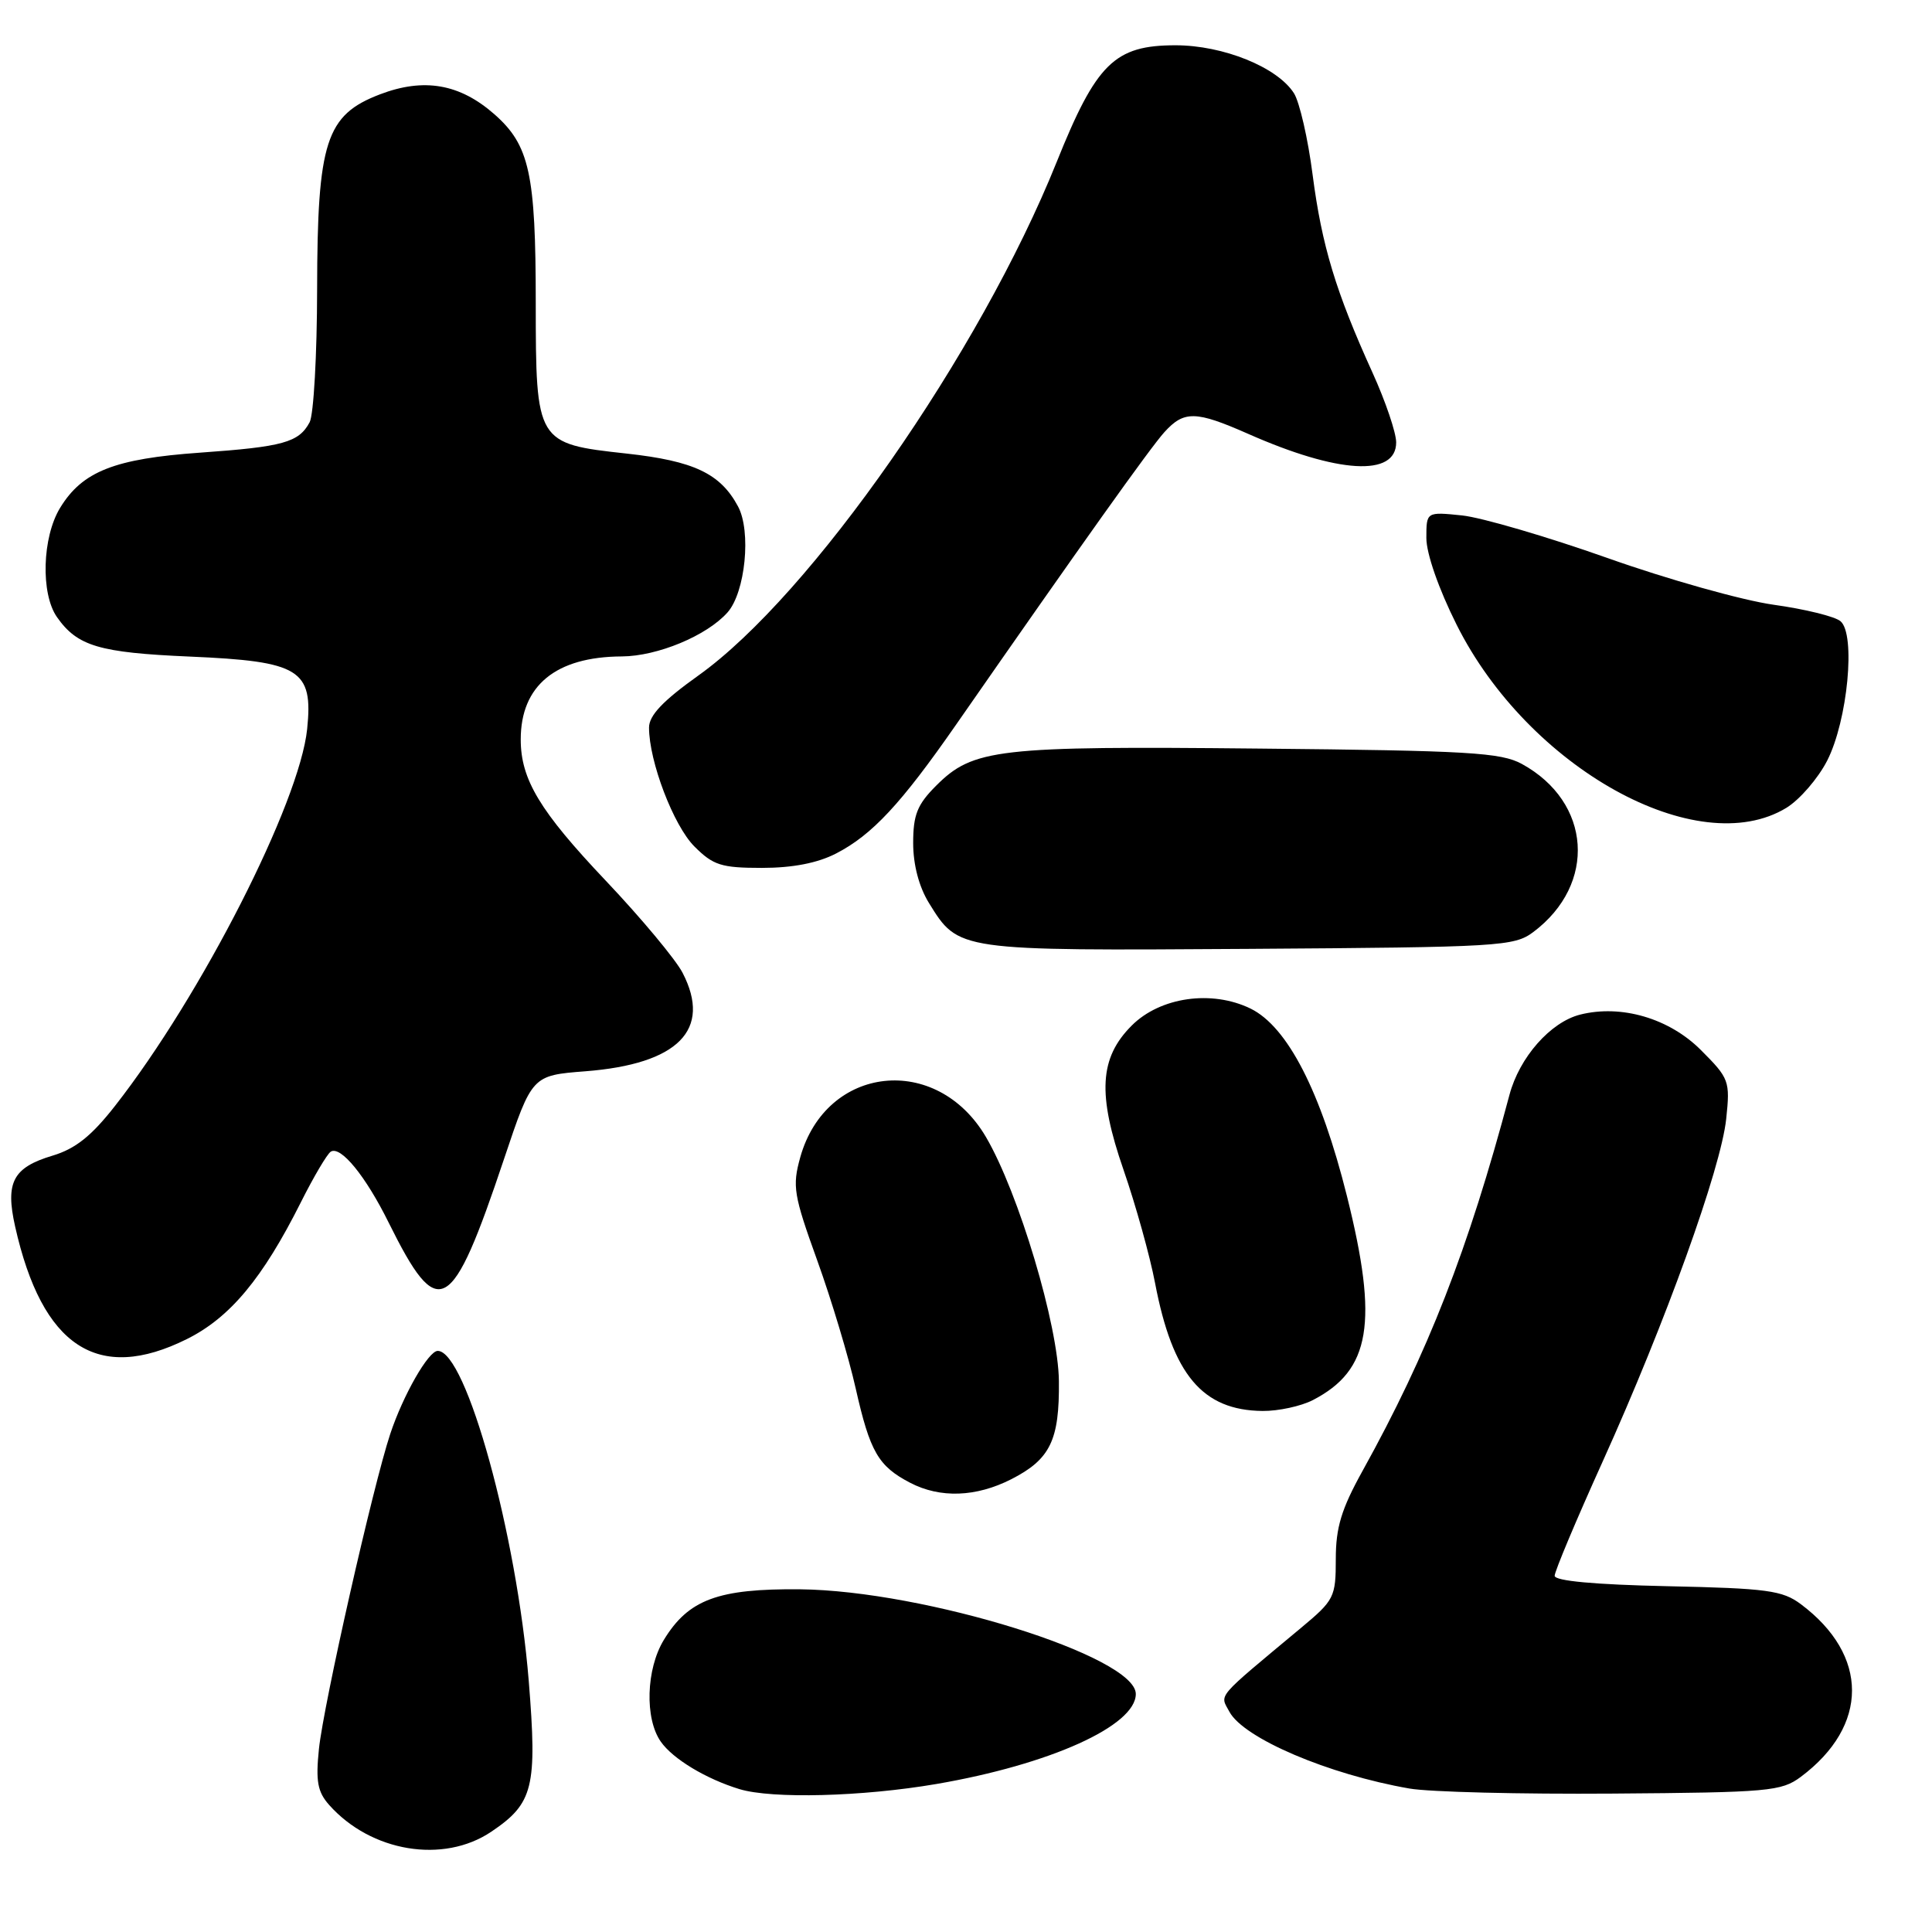 <?xml version="1.0" encoding="UTF-8" standalone="no"?>
<!DOCTYPE svg PUBLIC "-//W3C//DTD SVG 1.1//EN" "http://www.w3.org/Graphics/SVG/1.1/DTD/svg11.dtd" >
<svg xmlns="http://www.w3.org/2000/svg" xmlns:xlink="http://www.w3.org/1999/xlink" version="1.1" viewBox="0 0 256 256">
 <g >
 <path fill="currentColor"
d=" M 65.10 242.71 C 70.67 238.96 71.20 236.83 70.06 222.71 C 68.48 203.33 61.77 179.00 58.00 179.00 C 56.77 179.00 53.42 184.85 51.71 190.00 C 49.42 196.90 42.88 225.81 42.26 231.75 C 41.82 236.03 42.08 237.43 43.61 239.16 C 49.16 245.40 58.75 246.99 65.10 242.71 Z  M 124.07 236.39 C 139.12 233.81 150.50 228.68 150.50 224.46 C 150.50 219.48 122.52 210.76 106.00 210.59 C 95.15 210.49 91.22 211.94 87.96 217.30 C 85.61 221.16 85.41 227.72 87.56 230.78 C 89.16 233.07 93.56 235.72 97.99 237.07 C 102.31 238.38 114.26 238.07 124.07 236.39 Z  M 238.62 235.44 C 247.66 228.68 247.66 219.32 238.62 212.56 C 236.18 210.74 234.16 210.46 220.93 210.18 C 211.28 209.97 206.00 209.48 206.00 208.80 C 206.00 208.21 208.87 201.38 212.38 193.62 C 220.69 175.24 228.03 154.85 228.73 148.27 C 229.26 143.22 229.14 142.90 225.35 139.11 C 221.16 134.93 214.83 133.07 209.38 134.44 C 205.45 135.43 201.33 140.10 200.01 145.08 C 194.55 165.59 189.21 179.27 180.55 194.89 C 177.74 199.96 177.00 202.39 177.00 206.58 C 177.00 211.63 176.80 212.03 172.42 215.68 C 160.94 225.25 161.63 224.44 162.90 226.81 C 164.78 230.33 176.04 235.13 186.76 236.99 C 189.37 237.45 201.48 237.75 213.68 237.66 C 234.39 237.51 236.04 237.36 238.62 235.44 Z  M 134.01 196.00 C 139.17 193.36 140.39 190.84 140.31 183.00 C 140.23 175.62 134.98 158.06 130.65 150.67 C 124.12 139.52 109.47 141.11 106.04 153.34 C 104.97 157.19 105.15 158.32 108.29 167.02 C 110.17 172.23 112.47 179.88 113.39 184.00 C 115.28 192.37 116.37 194.27 120.59 196.47 C 124.58 198.55 129.33 198.38 134.01 196.00 Z  M 173.96 185.52 C 181.62 181.56 182.67 175.27 178.48 158.50 C 175.01 144.61 170.60 136.04 165.70 133.64 C 160.56 131.14 153.74 132.11 149.96 135.89 C 145.67 140.18 145.40 144.98 148.87 155.00 C 150.49 159.68 152.37 166.43 153.05 170.00 C 155.37 182.17 159.33 186.88 167.30 186.96 C 169.39 186.98 172.39 186.33 173.96 185.52 Z  M 24.77 177.43 C 30.49 174.58 34.80 169.40 39.86 159.32 C 41.56 155.93 43.35 152.90 43.83 152.60 C 45.15 151.79 48.45 155.83 51.50 162.00 C 58.11 175.33 59.82 174.38 66.81 153.50 C 70.50 142.50 70.50 142.50 77.57 141.95 C 89.87 140.99 94.35 136.45 90.45 128.91 C 89.54 127.14 84.96 121.65 80.29 116.72 C 71.52 107.47 69.00 103.28 69.00 97.98 C 69.00 90.84 73.64 87.02 82.40 86.98 C 87.13 86.95 93.65 84.24 96.40 81.15 C 98.76 78.49 99.57 70.40 97.79 67.10 C 95.45 62.74 91.95 61.08 83.03 60.10 C 71.06 58.79 71.00 58.69 70.99 40.14 C 70.99 22.98 70.16 19.23 65.50 15.13 C 60.91 11.10 56.17 10.28 50.35 12.50 C 43.18 15.24 42.05 18.74 42.02 38.32 C 42.01 47.01 41.56 54.95 41.03 55.95 C 39.59 58.63 37.53 59.20 26.50 59.98 C 15.17 60.78 10.91 62.46 7.96 67.30 C 5.59 71.19 5.37 78.66 7.55 81.77 C 10.25 85.62 13.13 86.48 25.15 87.00 C 39.76 87.63 41.51 88.71 40.70 96.60 C 39.69 106.38 26.69 131.90 15.27 146.50 C 12.13 150.52 10.00 152.22 6.96 153.13 C 1.72 154.70 0.69 156.65 2.00 162.50 C 5.58 178.47 12.97 183.31 24.77 177.43 Z  M 203.17 123.50 C 211.62 117.16 210.88 106.28 201.66 101.23 C 198.89 99.71 194.59 99.46 166.84 99.19 C 132.15 98.84 128.94 99.21 124.05 104.10 C 121.54 106.61 121.00 107.96 121.00 111.71 C 121.00 114.58 121.77 117.51 123.09 119.65 C 127.03 126.02 126.80 125.98 165.50 125.73 C 198.75 125.51 200.63 125.40 203.17 123.50 Z  M 110.79 113.09 C 115.56 110.63 119.39 106.52 126.70 96.00 C 143.29 72.14 152.45 59.28 154.30 57.25 C 156.90 54.39 158.45 54.43 165.37 57.48 C 177.31 62.76 185.00 63.21 185.00 58.62 C 185.00 57.33 183.59 53.18 181.87 49.39 C 177.00 38.68 175.15 32.56 173.93 23.17 C 173.32 18.40 172.20 13.54 171.46 12.36 C 169.27 8.91 162.09 6.00 155.76 6.00 C 147.69 6.00 145.27 8.38 140.01 21.48 C 129.84 46.78 107.45 78.87 92.55 89.50 C 87.84 92.86 86.00 94.80 86.00 96.41 C 86.00 100.89 89.25 109.40 92.01 112.16 C 94.51 114.66 95.58 115.00 100.96 115.00 C 105.03 115.00 108.33 114.36 110.79 113.09 Z  M 236.71 107.04 C 238.47 105.96 240.90 103.15 242.11 100.79 C 244.83 95.46 245.92 84.01 243.87 82.31 C 243.12 81.68 239.12 80.70 235.00 80.13 C 230.88 79.55 220.97 76.77 213.00 73.94 C 205.03 71.12 196.36 68.58 193.75 68.30 C 189.00 67.81 189.00 67.81 189.00 71.29 C 189.00 73.35 190.63 78.03 193.01 82.78 C 202.51 101.76 224.94 114.21 236.71 107.04 Z "/>
</g>
</svg>